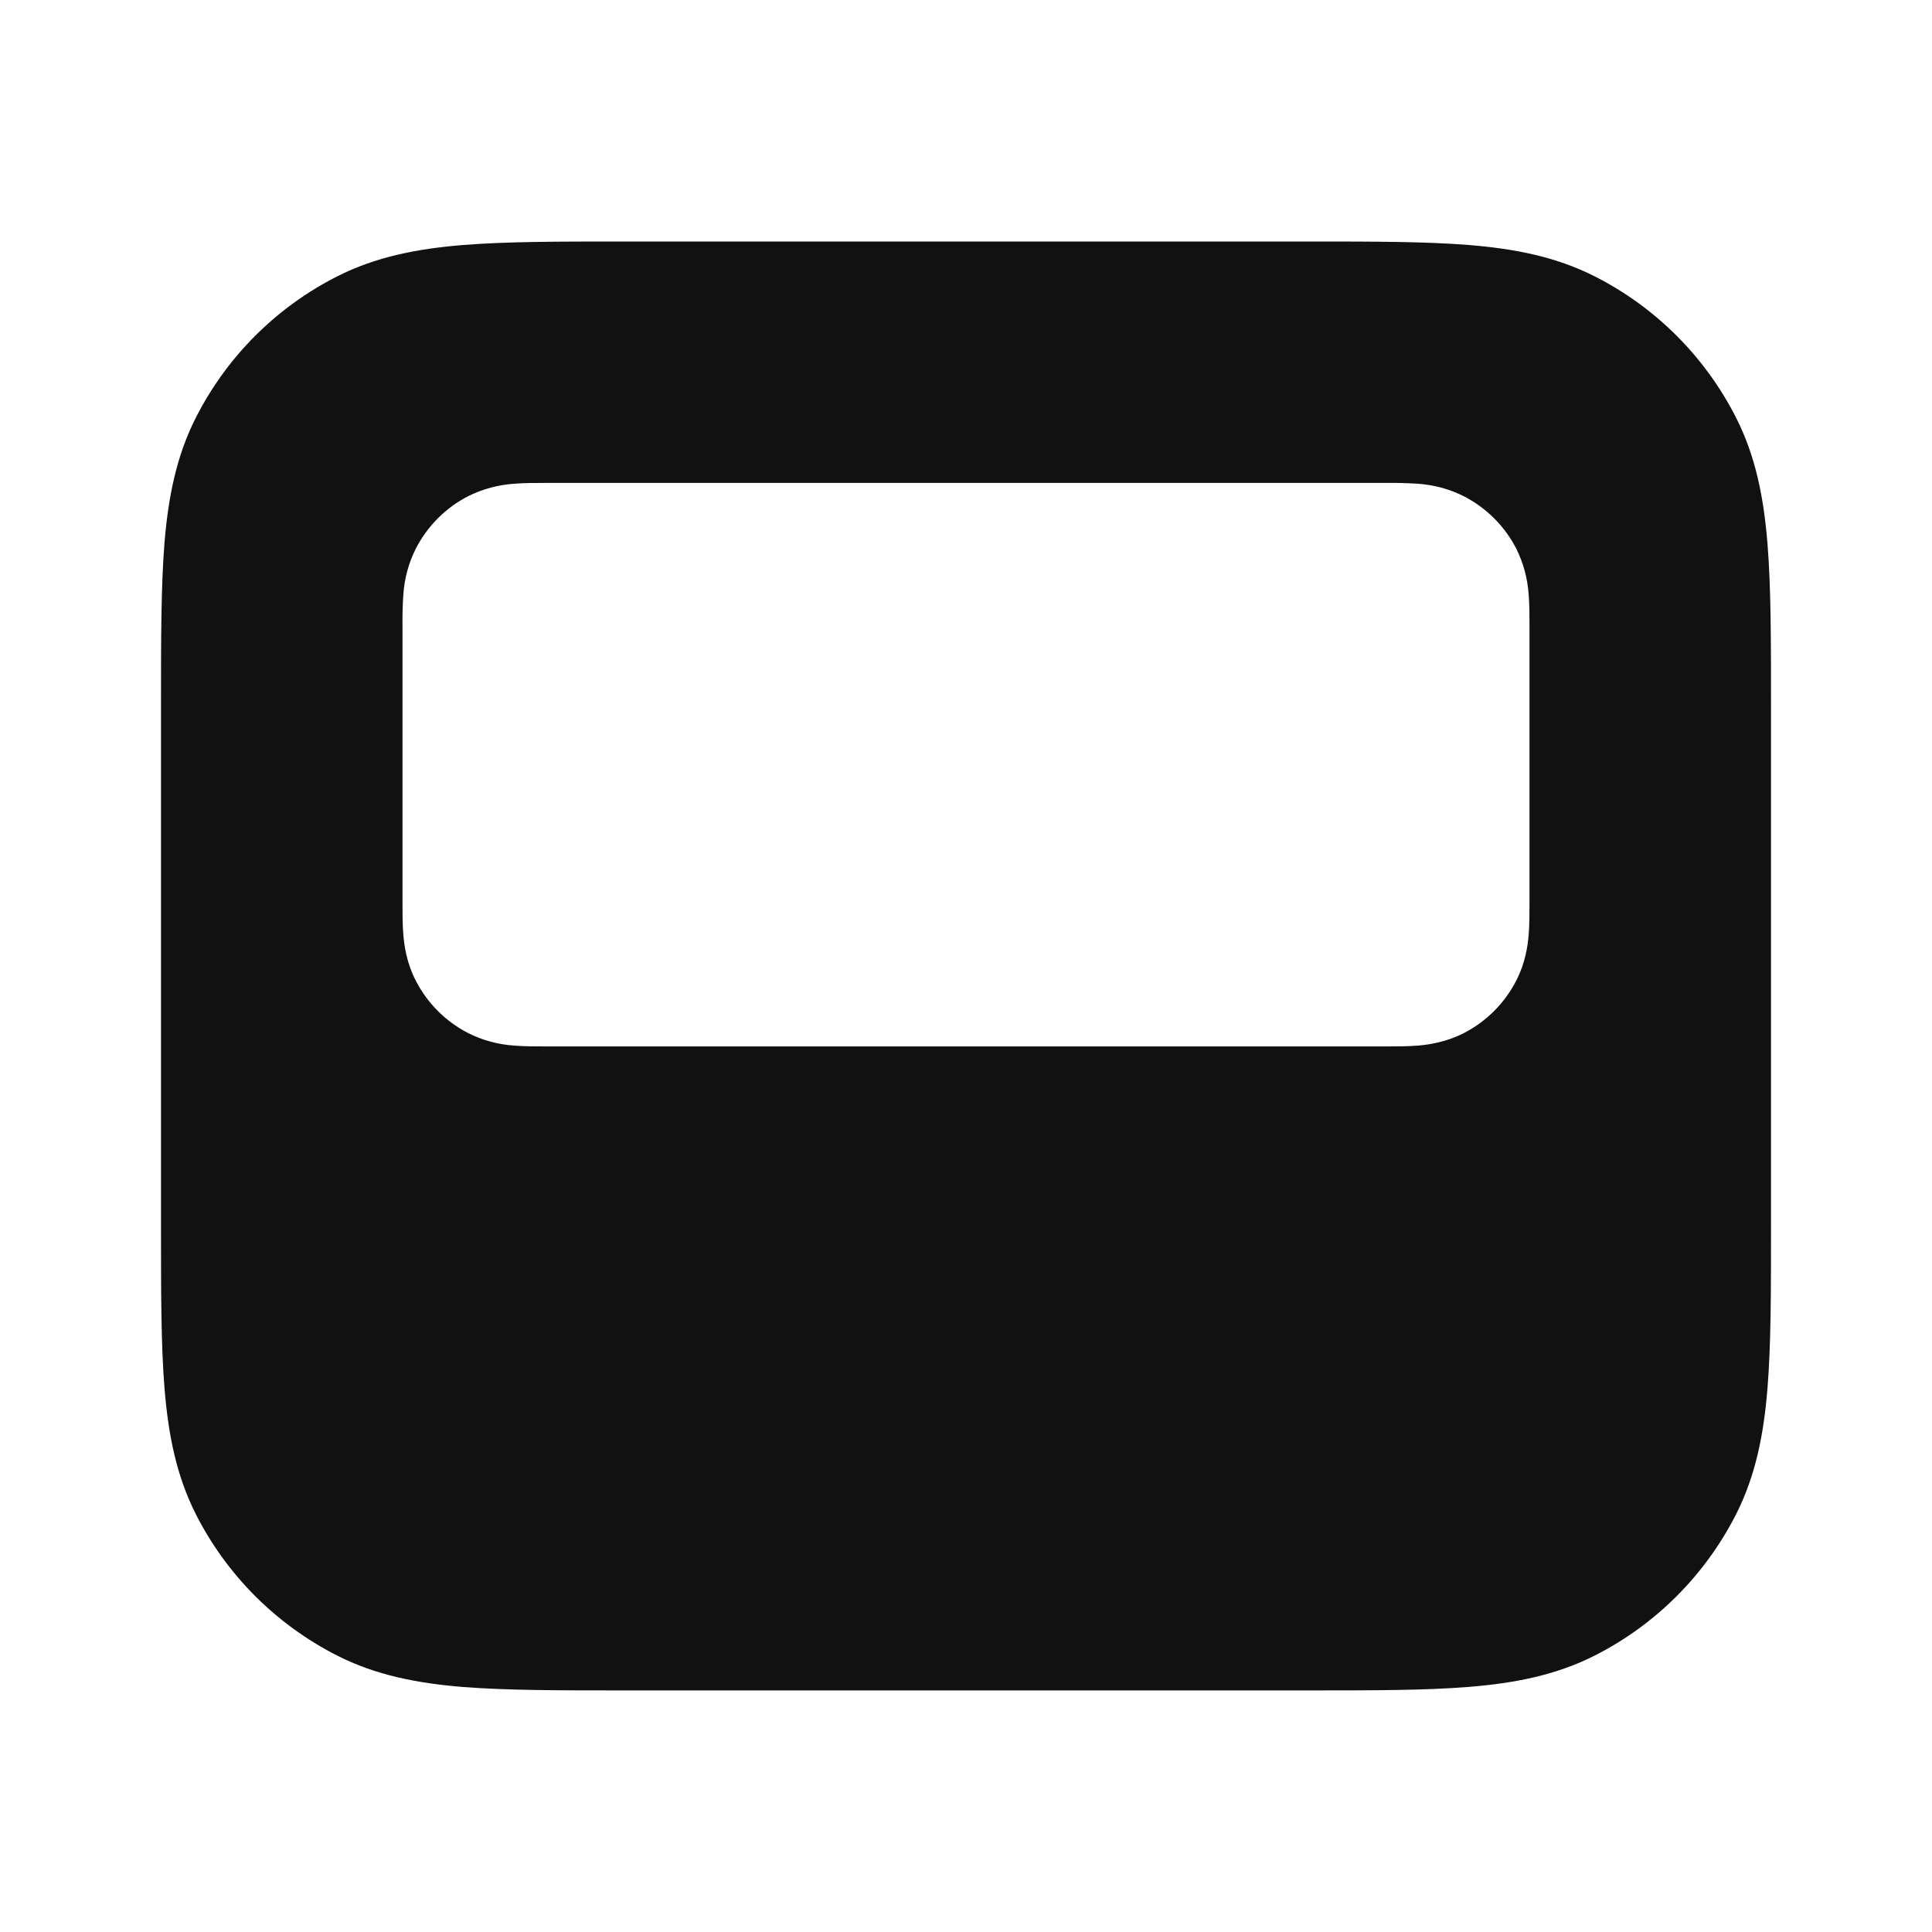 <svg width="24" height="24" viewBox="0 0 24 24" fill="none" xmlns="http://www.w3.org/2000/svg">
<path fill-rule="evenodd" clip-rule="evenodd" d="M22 15.24V8.759C22 7.954 22 7.289 21.956 6.749C21.91 6.186 21.811 5.669 21.564 5.184C21.18 4.431 20.569 3.819 19.816 3.436C19.331 3.189 18.814 3.09 18.252 3.044C17.711 3 17.046 3 16.242 3H7.758C6.953 3 6.288 3 5.748 3.044C5.185 3.09 4.668 3.189 4.183 3.436C3.43 3.819 2.818 4.431 2.435 5.184C2.188 5.669 2.089 6.186 2.043 6.748C2 7.289 2 7.953 2 8.757V15.241C2 16.046 2 16.711 2.044 17.251C2.09 17.814 2.189 18.331 2.436 18.816C2.819 19.569 3.431 20.18 4.184 20.564C4.669 20.811 5.186 20.91 5.748 20.956C6.29 20.999 6.954 20.999 7.758 20.999H16.241C17.046 20.999 17.711 20.999 18.251 20.955C18.814 20.909 19.331 20.81 19.816 20.563C20.569 20.18 21.18 19.568 21.564 18.815C21.811 18.33 21.91 17.813 21.956 17.251C22 16.709 22 16.044 22 15.24ZM6.777 12.999H17.223C17.343 12.999 17.485 12.999 17.61 12.989C17.755 12.977 17.963 12.946 18.181 12.835C18.463 12.691 18.692 12.462 18.836 12.18C18.948 11.962 18.978 11.754 18.99 11.609C19 11.484 19 11.341 19 11.222V7.776C19 7.656 19 7.514 18.99 7.389C18.977 7.19 18.925 6.996 18.837 6.818C18.693 6.536 18.463 6.307 18.181 6.163C18.003 6.074 17.809 6.022 17.61 6.009C17.481 6.001 17.352 5.997 17.223 5.999H6.777C6.657 5.999 6.516 5.999 6.39 6.009C6.191 6.022 5.997 6.074 5.819 6.162C5.537 6.306 5.308 6.536 5.164 6.818C5.075 6.996 5.023 7.19 5.01 7.389C5.002 7.518 4.998 7.647 5 7.776V11.222C5 11.342 5 11.483 5.01 11.609C5.022 11.754 5.052 11.962 5.164 12.18C5.308 12.462 5.537 12.691 5.819 12.835C5.997 12.924 6.191 12.976 6.39 12.989C6.516 12.999 6.658 12.999 6.777 12.999Z" fill="#111111"/>
</svg>
